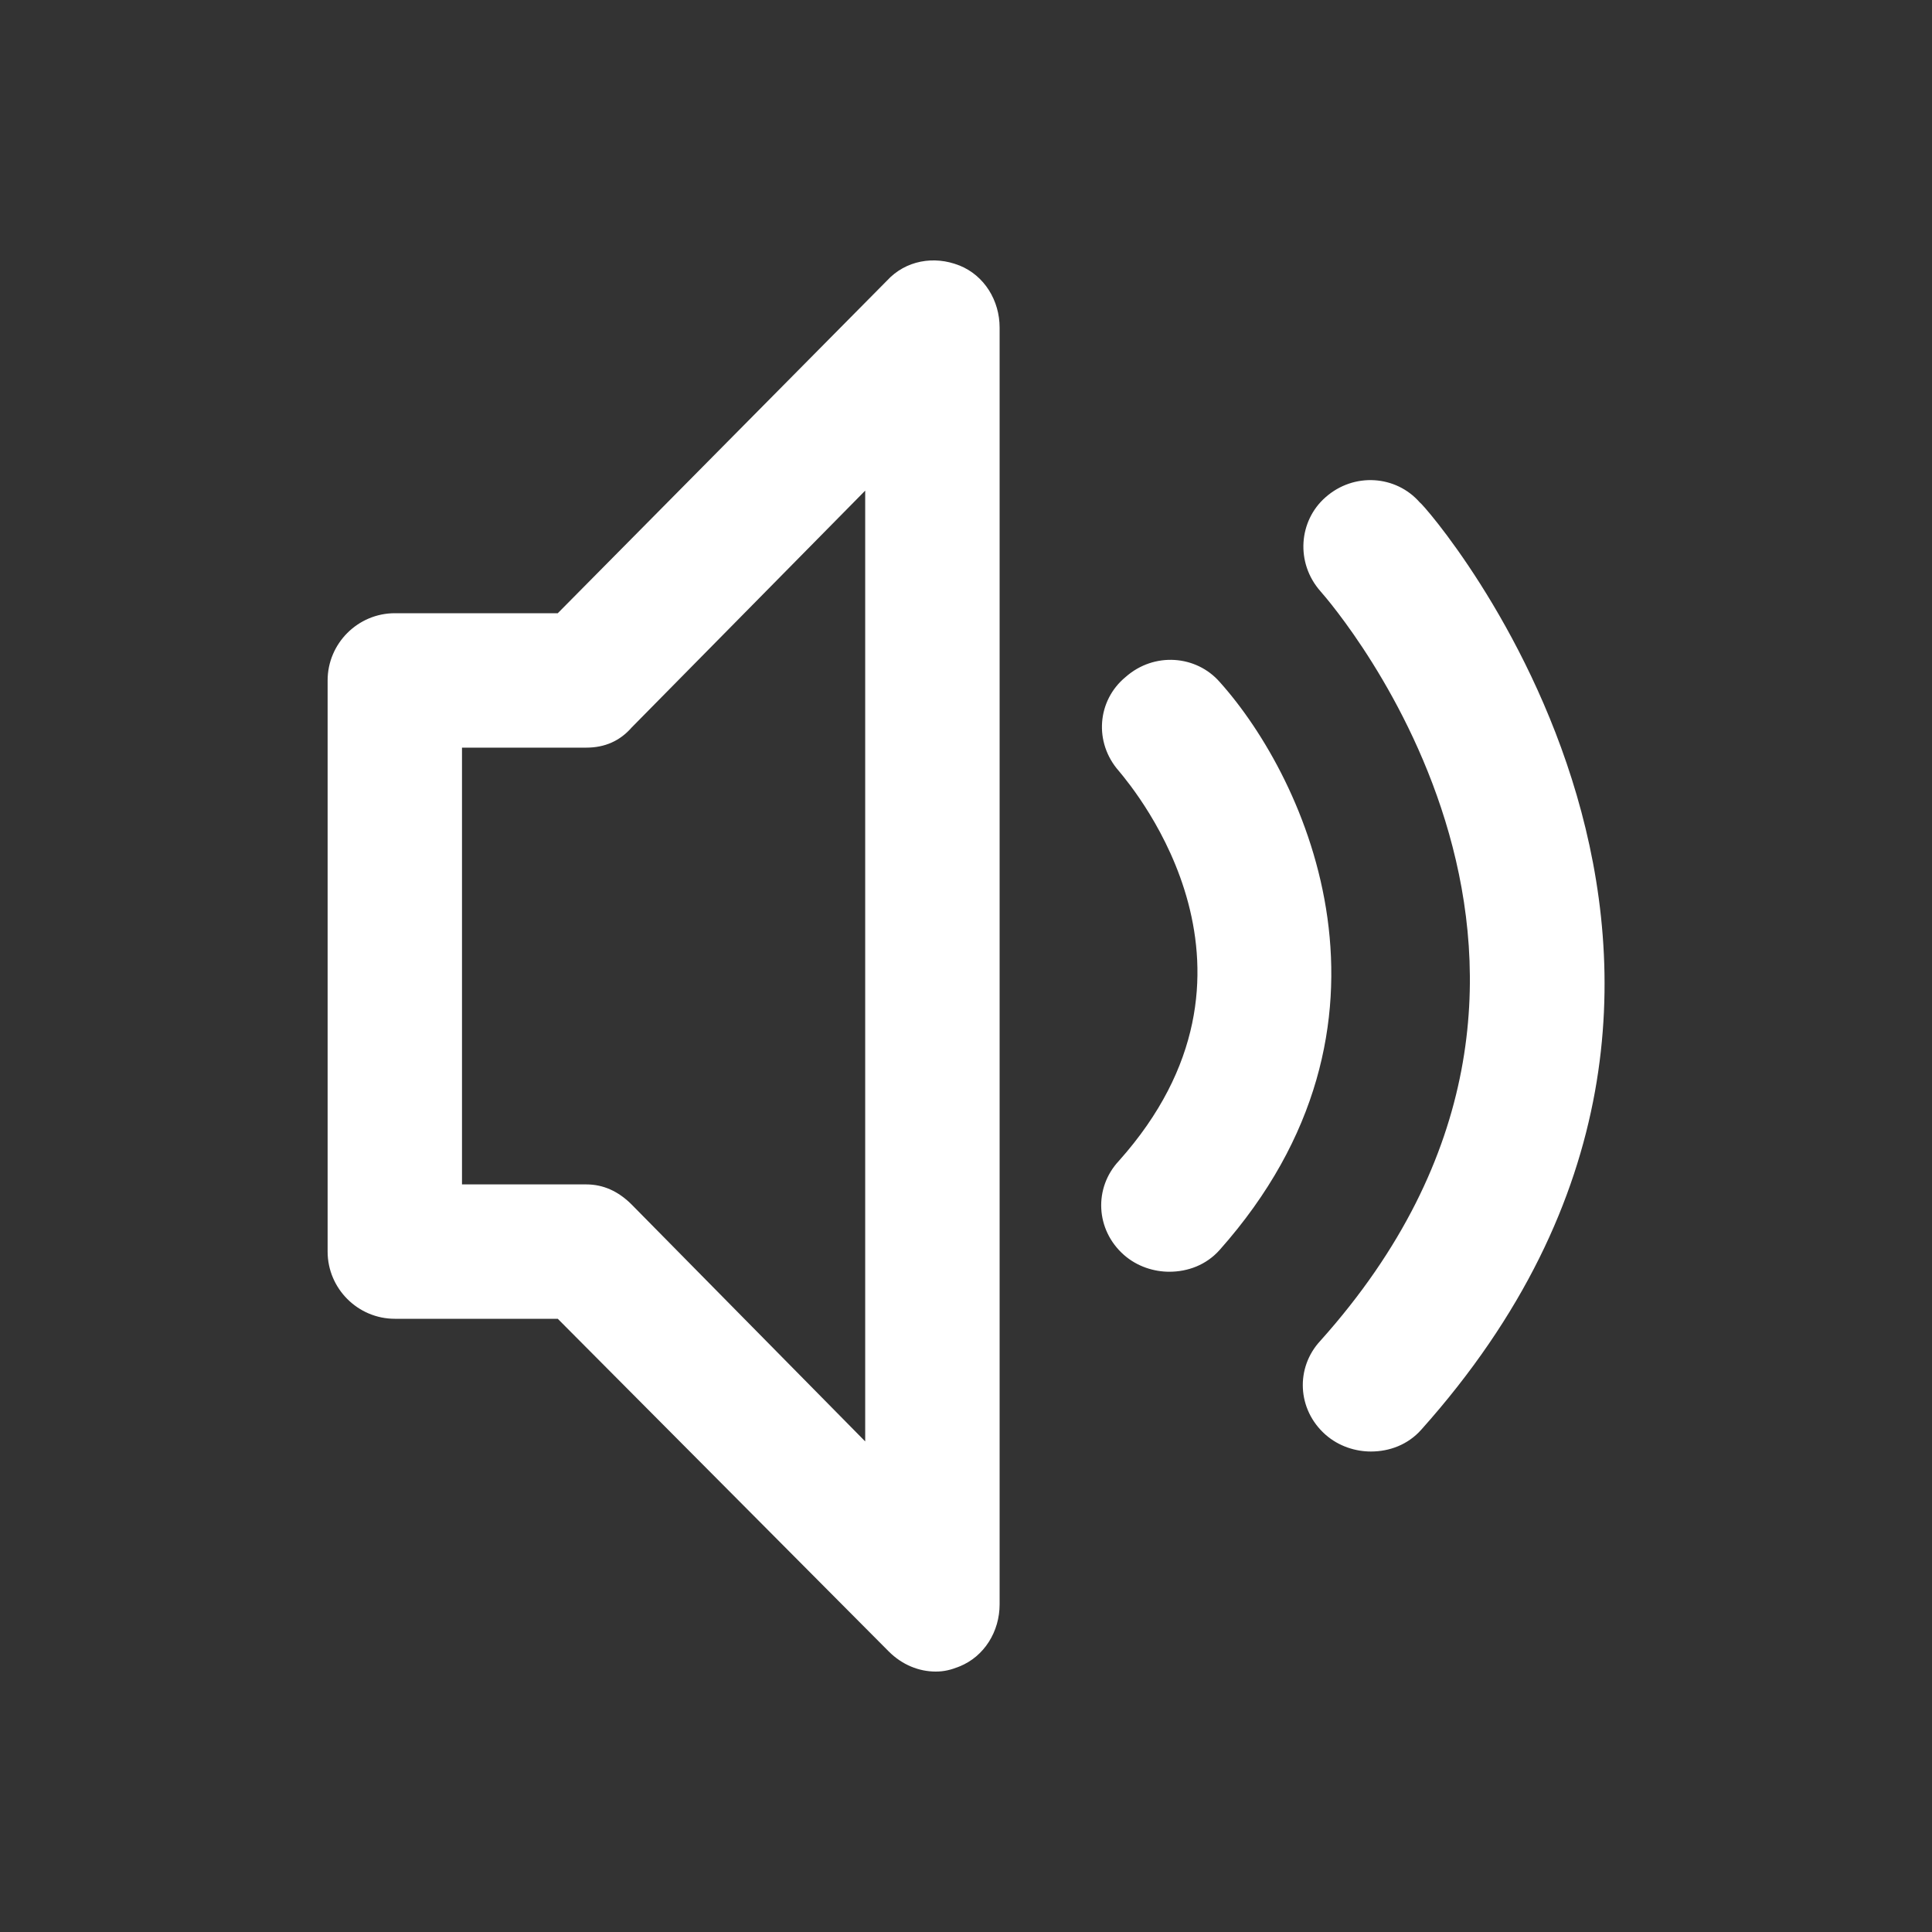 <!-- Generated by IcoMoon.io -->
<svg version="1.1" xmlns="http://www.w3.org/2000/svg" width="40" height="40" viewBox="0 0 40 40">
<rect x="0" y="0" width="40" height="40" fill="#333333" stroke="none"/>
<title>di-volume-medium</title>
<path fill="#fff" d="M19.861 5.496c-0.522-0.209-1.113-0.104-1.496 0.313l-6.817 6.887h-3.374c-0.765 0-1.391 0.626-1.391 1.391v11.826c0 0.765 0.626 1.391 1.391 1.391h3.374l6.852 6.887c0.278 0.278 0.626 0.417 0.974 0.417 0.174 0 0.313-0.035 0.487-0.104 0.522-0.209 0.835-0.73 0.835-1.287v-26.435c0-0.557-0.313-1.078-0.835-1.287zM17.913 29.843l-4.835-4.904c-0.278-0.278-0.591-0.417-0.939-0.417h-2.574v-9.043h2.574c0.383 0 0.696-0.139 0.939-0.417l4.835-4.904v19.687zM25.252 25.878c-0.278 0.313-0.661 0.452-1.043 0.452-0.313 0-0.661-0.104-0.939-0.348-0.591-0.522-0.626-1.391-0.104-1.948 3.478-3.896 0.348-7.652 0-8.070-0.522-0.591-0.452-1.461 0.139-1.948 0.591-0.522 1.461-0.452 1.948 0.104 1.809 2.017 4.139 7.096 0 11.757zM29.426 29.6c-0.278 0.313-0.661 0.452-1.043 0.452-0.313 0-0.661-0.104-0.939-0.348-0.591-0.522-0.626-1.391-0.104-1.948 6.817-7.617 0.278-15.2 0-15.513-0.522-0.591-0.452-1.461 0.104-1.948 0.591-0.522 1.461-0.452 1.948 0.104 0.139 0.070 8.522 9.704 0.035 19.2z"></path>
</svg>
